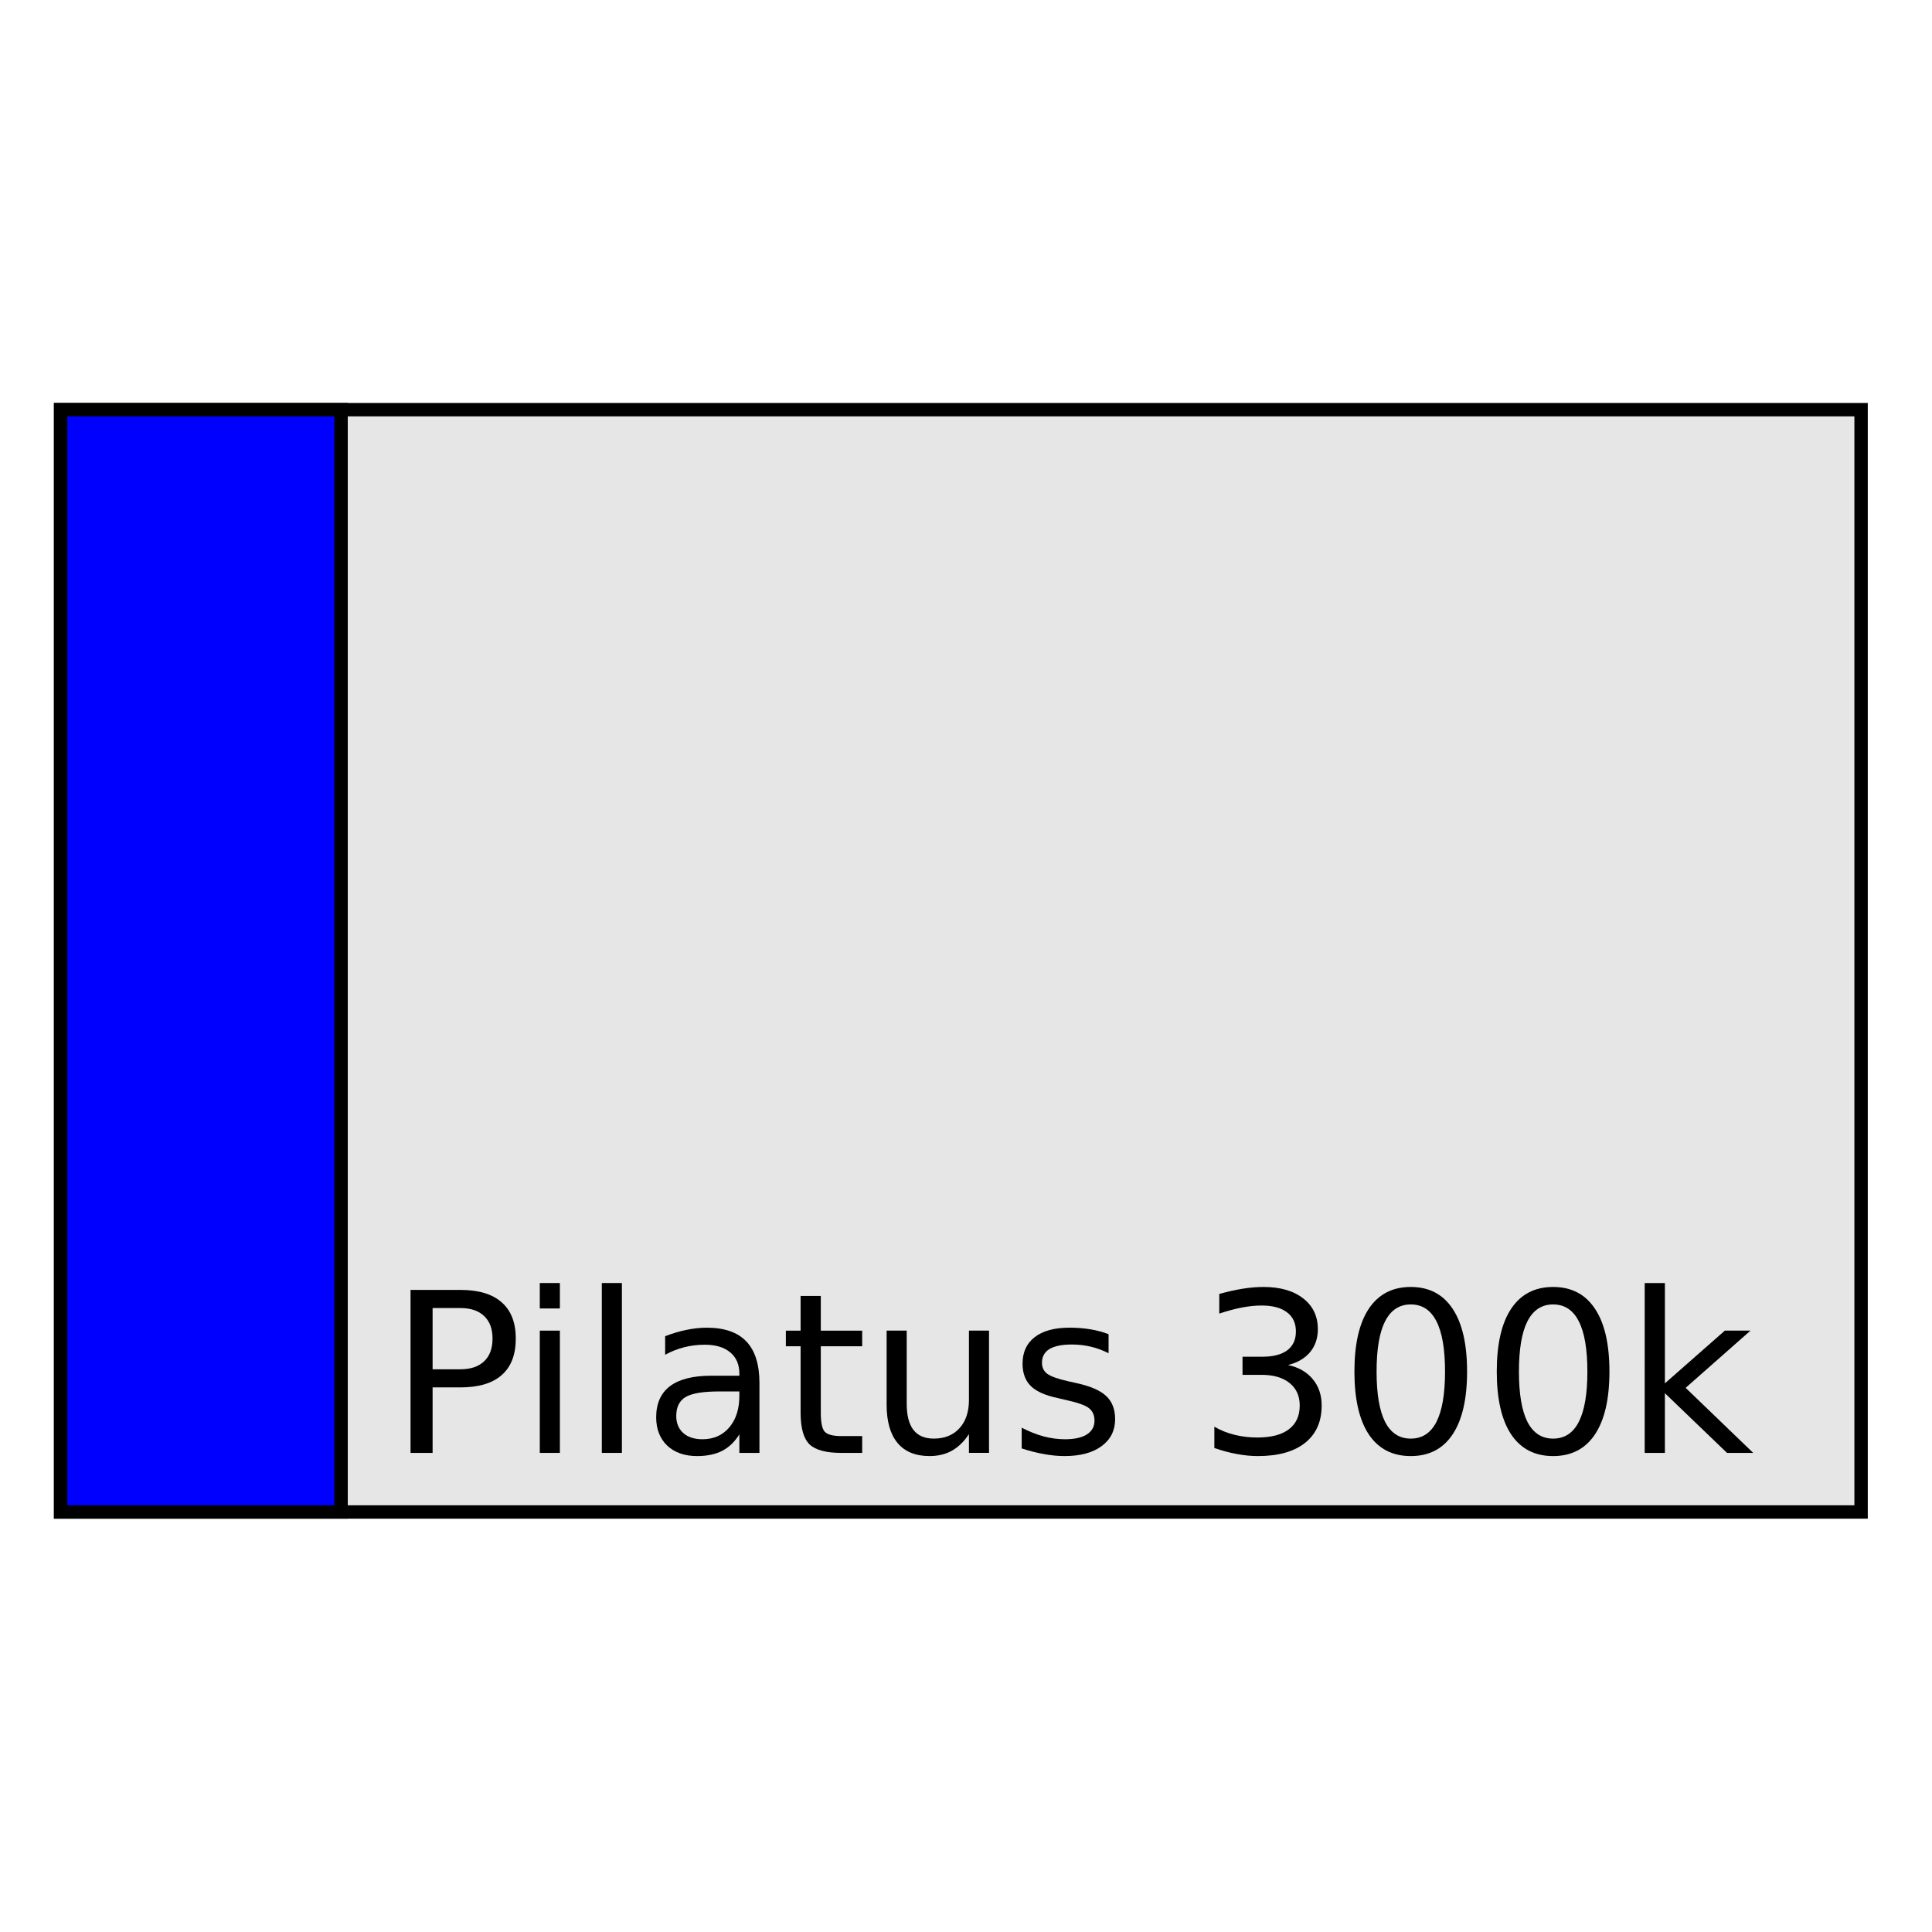 <?xml version="1.0" encoding="UTF-8" standalone="no"?>
<!-- Created with Inkscape (http://www.inkscape.org/) -->

<svg
   xmlns:dc="http://purl.org/dc/elements/1.1/"
   xmlns:cc="http://creativecommons.org/ns#"
   xmlns:rdf="http://www.w3.org/1999/02/22-rdf-syntax-ns#"
   xmlns:svg="http://www.w3.org/2000/svg"
   xmlns="http://www.w3.org/2000/svg"
   xmlns:sodipodi="http://sodipodi.sourceforge.net/DTD/sodipodi-0.dtd"
   xmlns:inkscape="http://www.inkscape.org/namespaces/inkscape"
   width="73.162mm"
   height="73.162mm"
   viewBox="0 0 259.237 259.237"
   id="svg2"
   version="1.1"
   inkscape:version="0.92.1 r"
   sodipodi:docname="detector.svg">
  <defs
     id="defs4" />
  <sodipodi:namedview
     id="base"
     pagecolor="#ffffff"
     bordercolor="#666666"
     borderopacity="1.0"
     inkscape:pageopacity="0.0"
     inkscape:pageshadow="2"
     inkscape:zoom="1.4"
     inkscape:cx="253.04183"
     inkscape:cy="105.4342"
     inkscape:document-units="px"
     inkscape:current-layer="layer1"
     showgrid="false"
     fit-margin-top="0"
     fit-margin-left="0"
     fit-margin-right="0"
     fit-margin-bottom="0"
     inkscape:window-width="1280"
     inkscape:window-height="991"
     inkscape:window-x="1280"
     inkscape:window-y="0"
     inkscape:window-maximized="1"
     inkscape:snap-bbox="true"
     inkscape:snap-bbox-edge-midpoints="true"
     inkscape:snap-midpoints="true"
     inkscape:snap-smooth-nodes="true"
     inkscape:object-nodes="true"
     inkscape:snap-intersection-paths="true"
     inkscape:object-paths="true"
     inkscape:snap-bbox-midpoints="true" />
  <g
     inkscape:label="Layer 1"
     inkscape:groupmode="layer"
     id="layer1"
     transform="translate(-102.717,-104.52)">
    <rect
       style="fill:#e6e6e6;stroke:#000000;stroke-width:1.796;stroke-linecap:square;stroke-miterlimit:4;stroke-dasharray:none;stroke-dashoffset:0;stroke-opacity:1"
       id="rect5905-3"
       width="241.588"
       height="147.91"
       x="110.851"
       y="159.488" />
    <rect
       style="fill:#0000ff;stroke:#000000;stroke-width:1.796;stroke-linecap:square;stroke-miterlimit:4;stroke-dasharray:none;stroke-dashoffset:0;stroke-opacity:1"
       id="rect5907"
       width="37.632"
       height="147.91"
       x="110.851"
       y="159.488" />
    <g
       aria-label="Pilatus 300k"
       style="font-style:normal;font-weight:normal;line-height:0%;font-family:sans-serif;letter-spacing:0px;word-spacing:0px;fill:#000000;fill-opacity:1;stroke:none;stroke-width:1px;stroke-linecap:butt;stroke-linejoin:miter;stroke-opacity:1"
       id="text4809">
      <path
         d="m 160.763,280.033 v 8.218 h 3.721 q 2.065,0 3.193,-1.069 1.128,-1.069 1.128,-3.047 0,-1.963 -1.128,-3.032 -1.128,-1.069 -3.193,-1.069 z m -2.959,-2.432 h 6.68 q 3.677,0 5.552,1.67 1.89,1.655 1.89,4.863 0,3.237 -1.89,4.893 -1.875,1.655 -5.552,1.655 h -3.721 v 8.789 h -2.959 z"
         style="font-size:30px;line-height:1.25;font-family:sans-serif"
         id="path5244" />
      <path
         d="m 175.147,283.065 h 2.695 v 16.406 h -2.695 z m 0,-6.387 h 2.695 v 3.413 h -2.695 z"
         style="font-size:30px;line-height:1.25;font-family:sans-serif"
         id="path5246" />
      <path
         d="m 183.468,276.678 h 2.695 v 22.793 h -2.695 z"
         style="font-size:30px;line-height:1.25;font-family:sans-serif"
         id="path5248" />
      <path
         d="m 199.244,291.224 q -3.267,0 -4.526,0.747 -1.26,0.747 -1.26,2.549 0,1.436 0.938,2.285 0.952,0.835 2.578,0.835 2.241,0 3.589,-1.582 1.362,-1.597 1.362,-4.233 v -0.601 z m 5.376,-1.113 v 9.36 h -2.695 v -2.49 q -0.923,1.494 -2.3,2.212 -1.377,0.703 -3.369,0.703 -2.52,0 -4.014,-1.406 -1.479,-1.421 -1.479,-3.794 0,-2.769 1.846,-4.175 1.86,-1.406 5.537,-1.406 h 3.779 v -0.264 q 0,-1.86 -1.23,-2.871 -1.216,-1.025 -3.428,-1.025 -1.406,0 -2.739,0.337 -1.333,0.337 -2.563,1.011 v -2.49 q 1.479,-0.571 2.871,-0.85 1.392,-0.293 2.71,-0.293 3.56,0 5.317,1.846 1.758,1.846 1.758,5.596 z"
         style="font-size:30px;line-height:1.25;font-family:sans-serif"
         id="path5250" />
      <path
         d="m 212.853,278.407 v 4.658 h 5.552 v 2.095 h -5.552 v 8.906 q 0,2.007 0.542,2.578 0.557,0.571 2.241,0.571 h 2.769 v 2.256 h -2.769 q -3.12,0 -4.307,-1.157 -1.187,-1.172 -1.187,-4.248 v -8.906 h -1.978 v -2.095 h 1.978 v -4.658 z"
         style="font-size:30px;line-height:1.25;font-family:sans-serif"
         id="path5252" />
      <path
         d="m 221.686,292.997 v -9.932 h 2.695 v 9.829 q 0,2.329 0.908,3.501 0.908,1.157 2.725,1.157 2.183,0 3.442,-1.392 1.274,-1.392 1.274,-3.794 v -9.302 h 2.695 v 16.406 h -2.695 v -2.52 q -0.981,1.494 -2.285,2.227 -1.289,0.718 -3.003,0.718 -2.827,0 -4.292,-1.758 -1.465,-1.758 -1.465,-5.142 z m 6.782,-10.327 z"
         style="font-size:30px;line-height:1.25;font-family:sans-serif"
         id="path5254" />
      <path
         d="m 251.466,283.549 v 2.549 q -1.143,-0.586 -2.373,-0.879 -1.23,-0.293 -2.549,-0.293 -2.007,0 -3.018,0.615 -0.996,0.615 -0.996,1.846 0,0.938 0.718,1.479 0.718,0.527 2.886,1.011 l 0.923,0.205 q 2.871,0.615 4.072,1.743 1.216,1.113 1.216,3.12 0,2.285 -1.816,3.618 -1.802,1.333 -4.966,1.333 -1.318,0 -2.754,-0.264 -1.421,-0.249 -3.003,-0.762 v -2.783 q 1.494,0.776 2.944,1.172 1.45,0.381 2.871,0.381 1.904,0 2.93,-0.645 1.025,-0.659 1.025,-1.846 0,-1.099 -0.747,-1.685 -0.732,-0.586 -3.237,-1.128 l -0.938,-0.22 q -2.505,-0.527 -3.618,-1.611 -1.113,-1.099 -1.113,-3.003 0,-2.314 1.641,-3.574 1.641,-1.26 4.658,-1.26 1.494,0 2.812,0.22 1.318,0.22 2.432,0.659 z"
         style="font-size:30px;line-height:1.25;font-family:sans-serif"
         id="path5256" />
      <path
         d="m 275.548,287.679 q 2.124,0.454 3.311,1.89 1.201,1.436 1.201,3.545 0,3.237 -2.227,5.01 -2.227,1.772 -6.328,1.772 -1.377,0 -2.842,-0.278 -1.45,-0.264 -3.003,-0.806 v -2.856 q 1.23,0.718 2.695,1.084 1.465,0.366 3.062,0.366 2.783,0 4.233,-1.099 1.465,-1.099 1.465,-3.193 0,-1.934 -1.362,-3.018 -1.348,-1.099 -3.765,-1.099 h -2.549 v -2.432 h 2.666 q 2.183,0 3.34,-0.864 1.157,-0.879 1.157,-2.52 0,-1.685 -1.201,-2.578 -1.187,-0.908 -3.413,-0.908 -1.216,0 -2.607,0.264 -1.392,0.264 -3.062,0.82 v -2.637 q 1.685,-0.469 3.149,-0.703 1.479,-0.234 2.783,-0.234 3.369,0 5.332,1.538 1.963,1.523 1.963,4.131 0,1.816 -1.04,3.076 -1.04,1.245 -2.959,1.729 z"
         style="font-size:30px;line-height:1.25;font-family:sans-serif"
         id="path5258" />
      <path
         d="m 292.013,279.55 q -2.285,0 -3.442,2.256 -1.143,2.241 -1.143,6.753 0,4.497 1.143,6.753 1.157,2.241 3.442,2.241 2.3,0 3.442,-2.241 1.157,-2.256 1.157,-6.753 0,-4.512 -1.157,-6.753 -1.143,-2.256 -3.442,-2.256 z m 0,-2.344 q 3.677,0 5.61,2.915 1.948,2.9 1.948,8.438 0,5.522 -1.948,8.438 -1.934,2.9 -5.61,2.9 -3.677,0 -5.625,-2.9 -1.934,-2.915 -1.934,-8.438 0,-5.537 1.934,-8.438 1.948,-2.915 5.625,-2.915 z"
         style="font-size:30px;line-height:1.25;font-family:sans-serif"
         id="path5260" />
      <path
         d="m 311.114,279.55 q -2.285,0 -3.442,2.256 -1.143,2.241 -1.143,6.753 0,4.497 1.143,6.753 1.157,2.241 3.442,2.241 2.3,0 3.442,-2.241 1.157,-2.256 1.157,-6.753 0,-4.512 -1.157,-6.753 -1.143,-2.256 -3.442,-2.256 z m 0,-2.344 q 3.677,0 5.61,2.915 1.948,2.9 1.948,8.438 0,5.522 -1.948,8.438 -1.934,2.9 -5.61,2.9 -3.677,0 -5.625,-2.9 -1.934,-2.915 -1.934,-8.438 0,-5.537 1.934,-8.438 1.948,-2.915 5.625,-2.915 z"
         style="font-size:30px;line-height:1.25;font-family:sans-serif"
         id="path5262" />
      <path
         d="m 323.404,276.678 h 2.71 v 13.462 l 8.042,-7.075 h 3.442 l -8.701,7.676 9.067,8.73 h -3.516 l -8.335,-8.013 v 8.013 h -2.71 z"
         style="font-size:30px;line-height:1.25;font-family:sans-serif"
         id="path5264" />
    </g>
  </g>
</svg>
